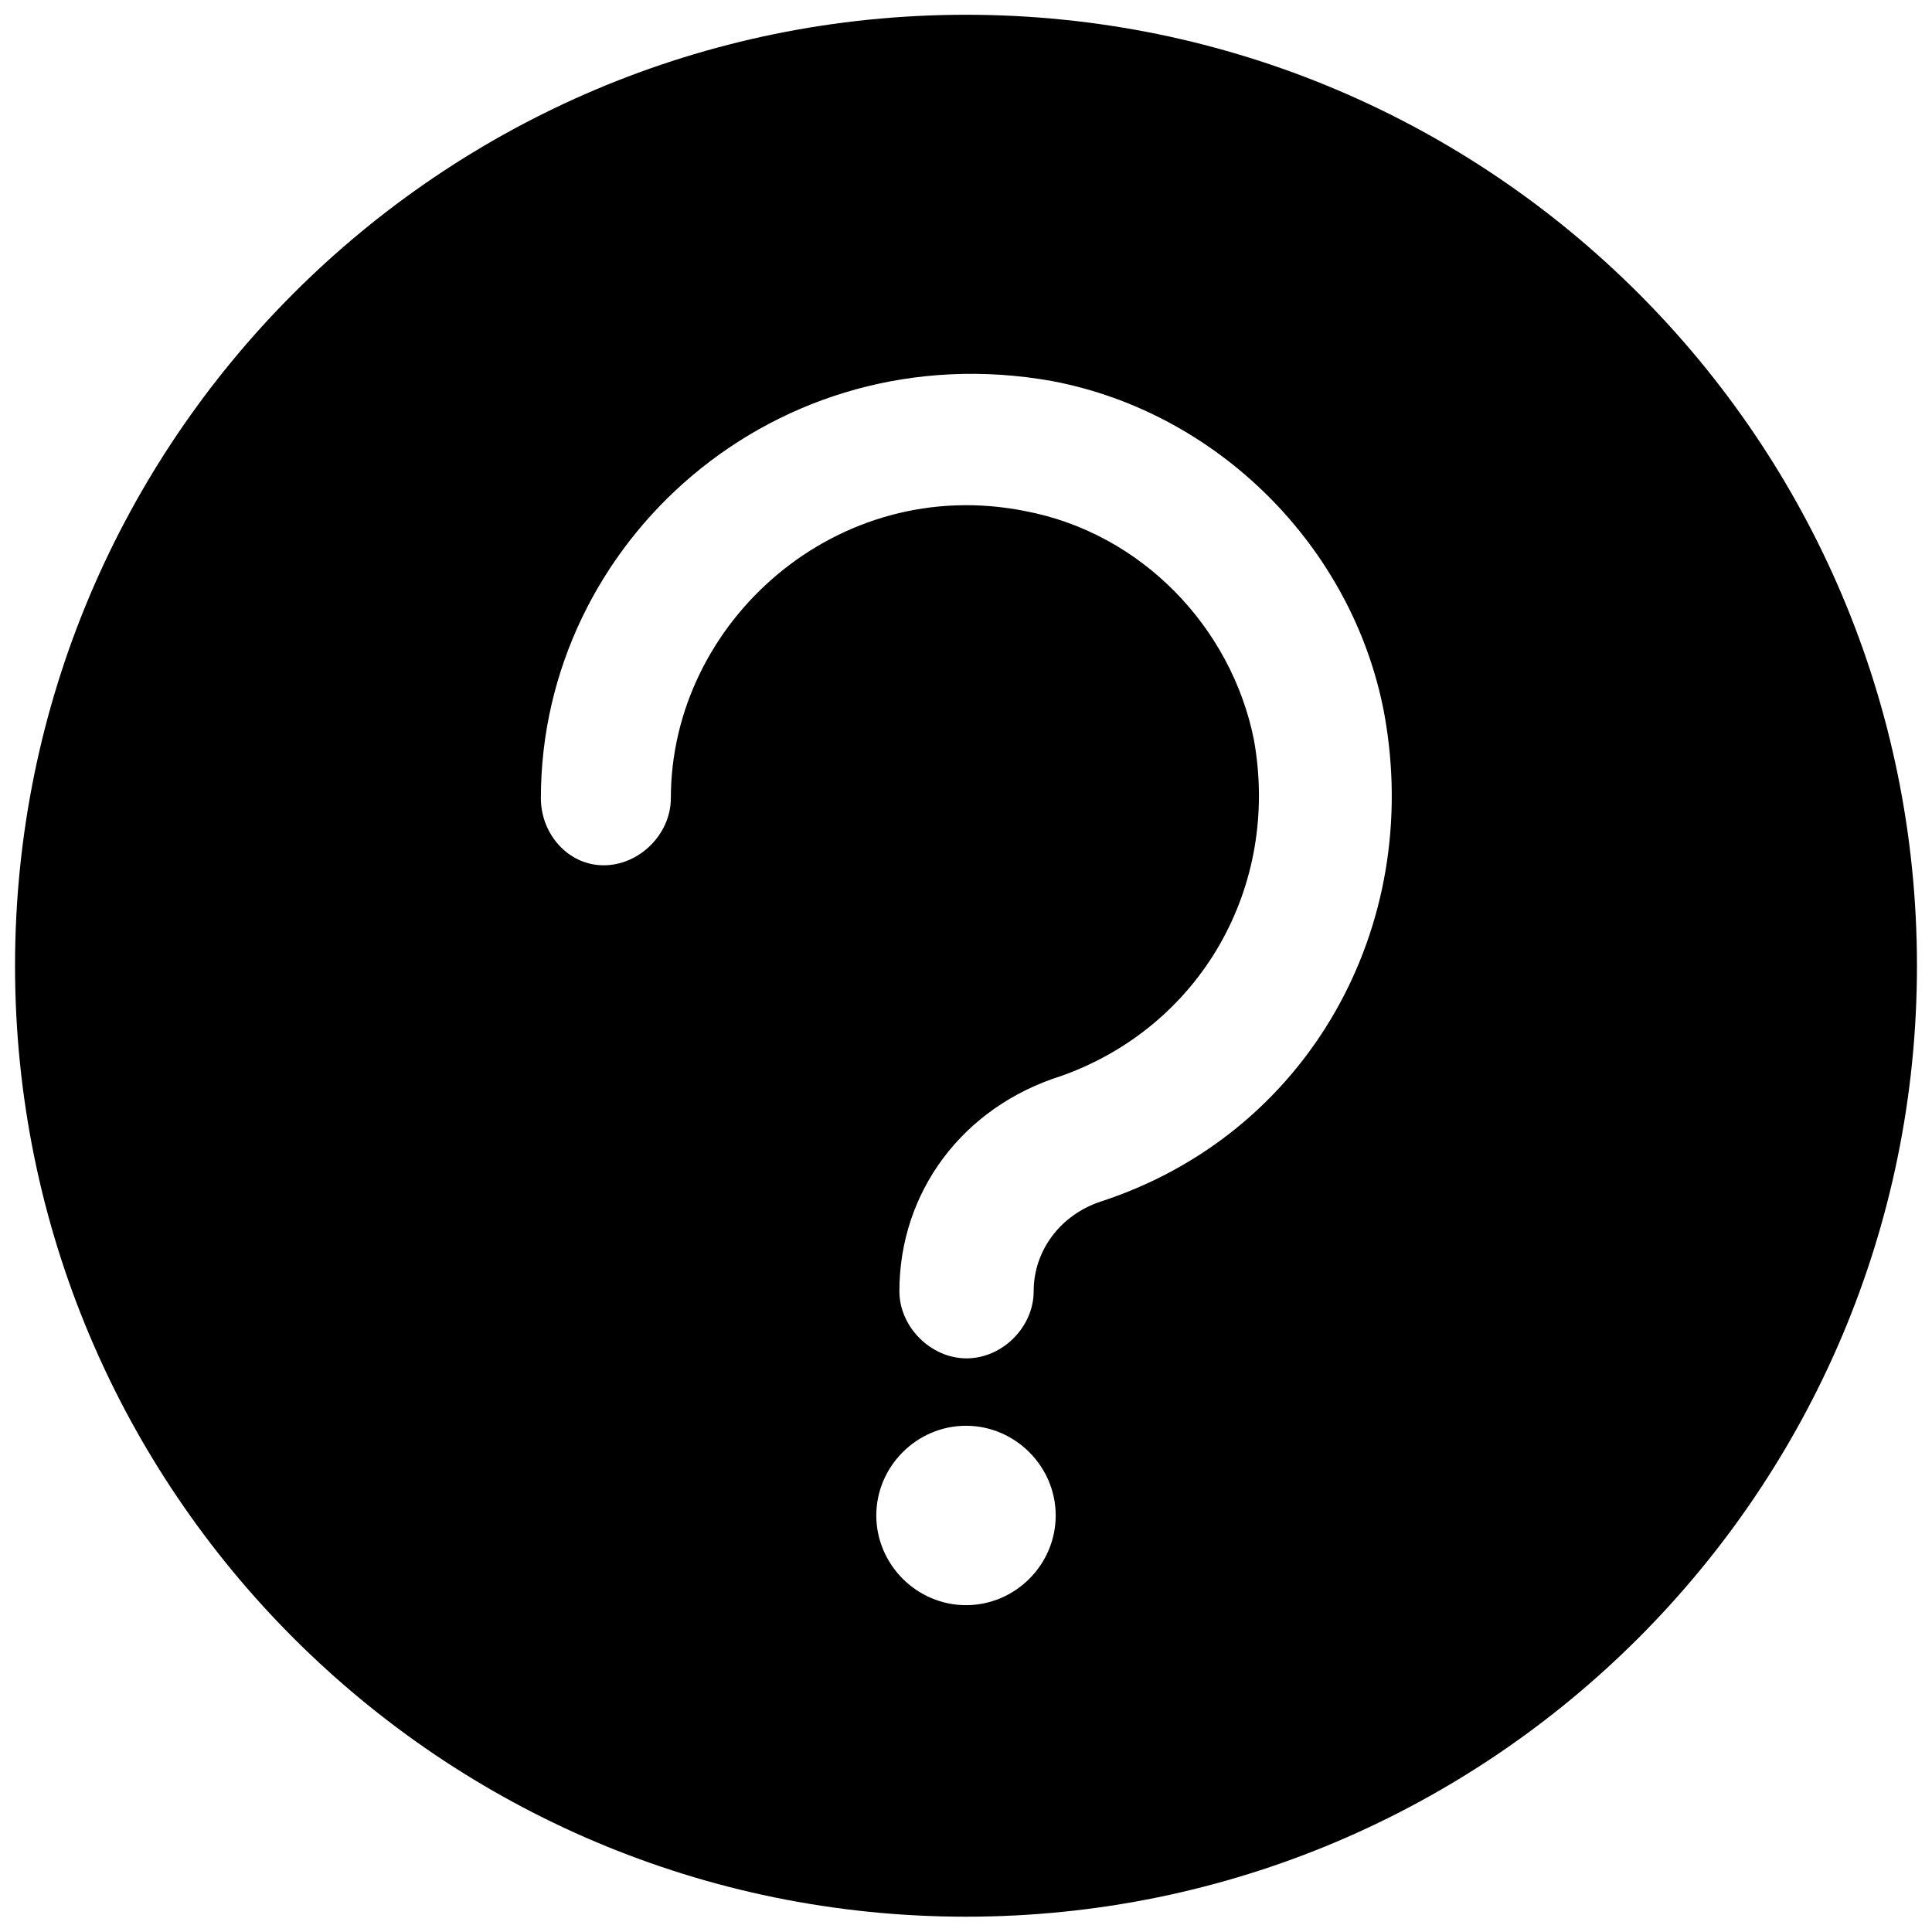 <svg xmlns="http://www.w3.org/2000/svg" viewBox="0 0 71.94 71.94"><path d="M35.97.55C16.41.55.56 16.41.56 35.96c0 19.56 15.86 35.41 35.41 35.41 19.55 0 35.41-15.86 35.41-35.41C71.38 16.41 55.53.55 35.97.55zm0 59.22c-1.83 0-3.34-1.51-3.34-3.34 0-1.83 1.51-3.34 3.34-3.34 1.83 0 3.34 1.51 3.34 3.34 0 1.84-1.51 3.34-3.34 3.34zm5.02-15.03c-1.51.5-2.5 1.83-2.5 3.34 0 1.34-1.17 2.5-2.5 2.5s-2.5-1.17-2.5-2.5c0-3.68 2.34-6.85 6.01-8.01 5.18-1.83 8.18-7.02 7.19-12.53-.84-4.18-4.18-7.69-8.52-8.51-7-1.4-13.19 4.13-13.19 10.69 0 1.34-1.17 2.5-2.5 2.5s-2.34-1.17-2.34-2.5c0-9.54 8.75-17.37 19.04-15.53 6.18 1.17 11.19 6.18 12.36 12.36 1.47 8-2.87 15.69-10.55 18.19z"/></svg>